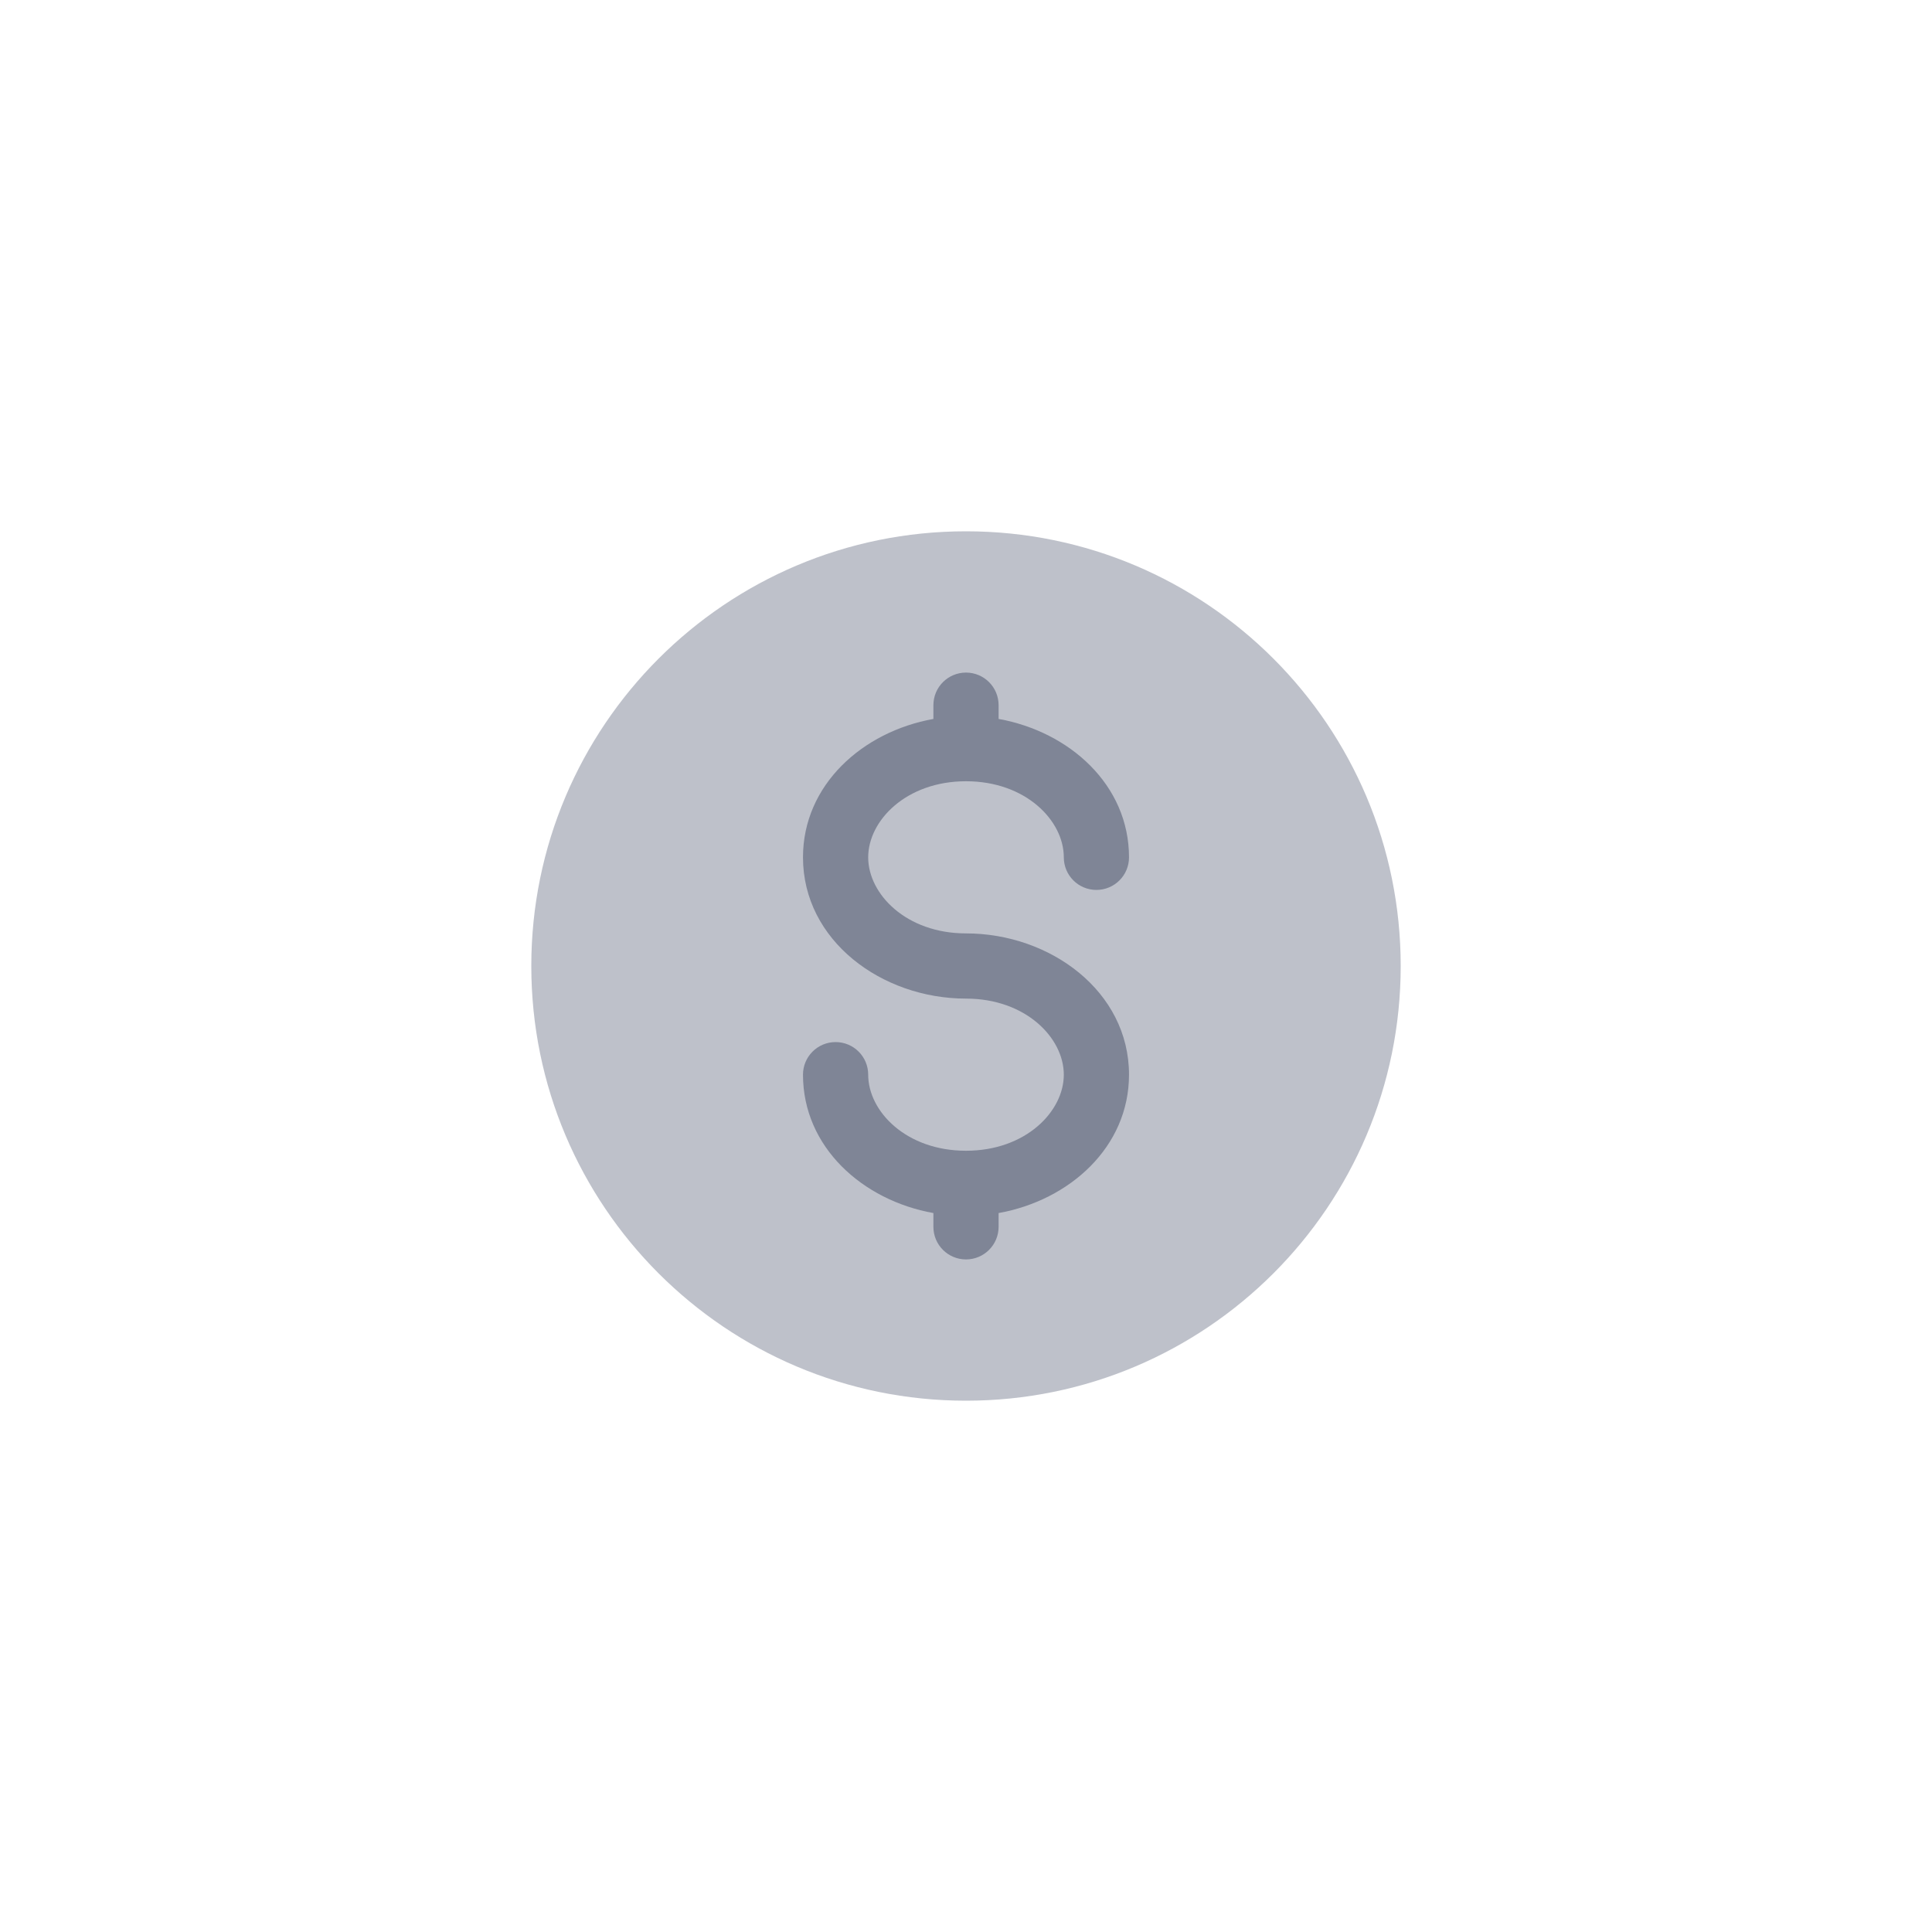 <svg width="40" height="40" viewBox="0 0 40 40" fill="none" xmlns="http://www.w3.org/2000/svg">
<path opacity="0.5" fill-rule="evenodd" clip-rule="evenodd" d="M29 20C29 24.971 24.971 29 20 29C15.029 29 11 24.971 11 20C11 15.029 15.029 11 20 11C24.971 11 29 15.029 29 20Z" fill="#7F8596"/>
<path d="M20.675 14.6C20.675 14.227 20.373 13.925 20 13.925C19.627 13.925 19.325 14.227 19.325 14.6V14.885C17.858 15.148 16.625 16.25 16.625 17.75C16.625 19.475 18.256 20.675 20 20.675C21.239 20.675 22.025 21.49 22.025 22.25C22.025 23.01 21.239 23.825 20 23.825C18.761 23.825 17.975 23.01 17.975 22.25C17.975 21.877 17.673 21.575 17.3 21.575C16.927 21.575 16.625 21.877 16.625 22.25C16.625 23.75 17.858 24.852 19.325 25.115V25.4C19.325 25.773 19.627 26.075 20 26.075C20.373 26.075 20.675 25.773 20.675 25.4V25.115C22.142 24.852 23.375 23.75 23.375 22.25C23.375 20.524 21.744 19.325 20 19.325C18.761 19.325 17.975 18.51 17.975 17.75C17.975 16.99 18.761 16.175 20 16.175C21.239 16.175 22.025 16.99 22.025 17.75C22.025 18.123 22.327 18.425 22.7 18.425C23.073 18.425 23.375 18.123 23.375 17.75C23.375 16.25 22.142 15.148 20.675 14.885V14.6Z" fill="#7F8596"/>
</svg>
